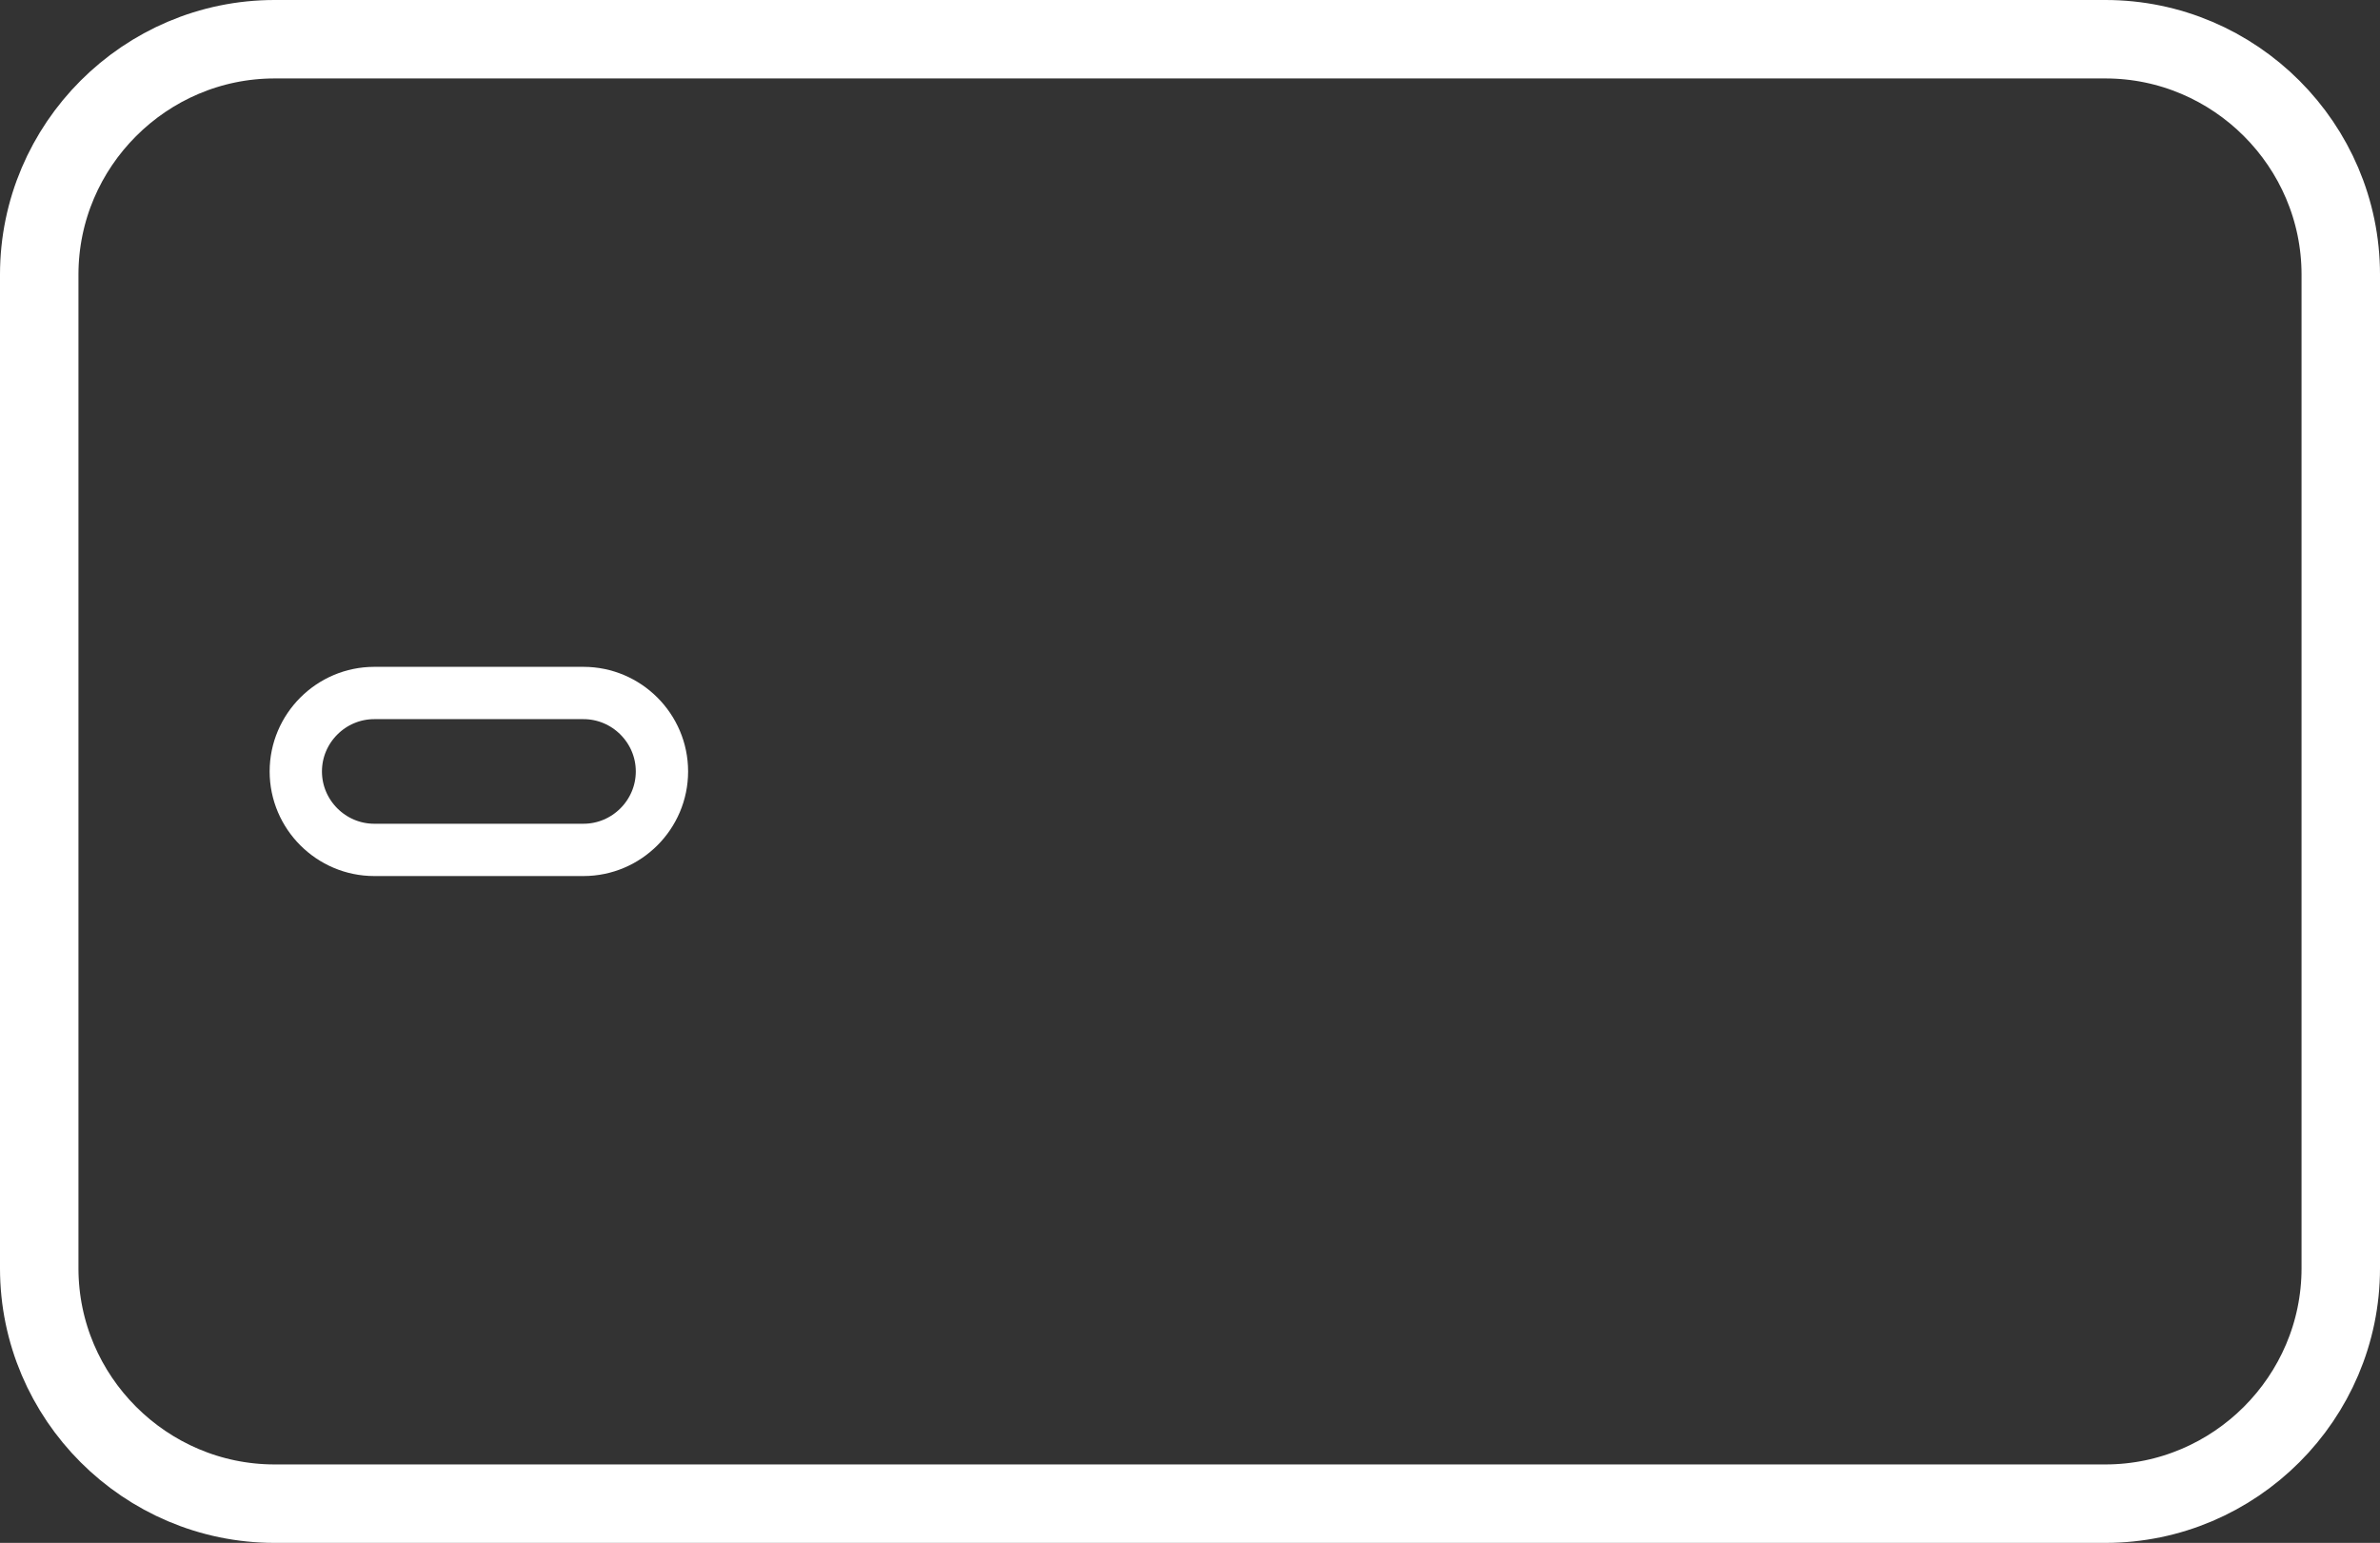 <svg xmlns="http://www.w3.org/2000/svg" width="91px" height="59px" viewBox="0 0 91 59">
	<rect x="0" y="0" width="91" height="59" fill="#333333" stroke="none"/>
	<path fill="none" stroke="#FFFFFF" stroke-width="3" stroke-miterlimit="10" d="M89.5,48.5c0,4.95-4.05,9-9,9h-70 c-4.95,0-9-4.05-9-9v-38c0-4.95,4.05-9,9-9h70c4.95,0,9,4.05,9,9V48.5z"/>
	<path fill="none" stroke="#FFFFFF" stroke-width="2" stroke-miterlimit="10" d="M25.31,29.5c0-1.65-1.35-3-3-3h-8 c-1.65,0-3,1.35-3,3l0,0c0,1.65,1.35,3,3,3h8C23.96,32.5,25.31,31.15,25.31,29.5L25.31,29.5z"/>
</svg>